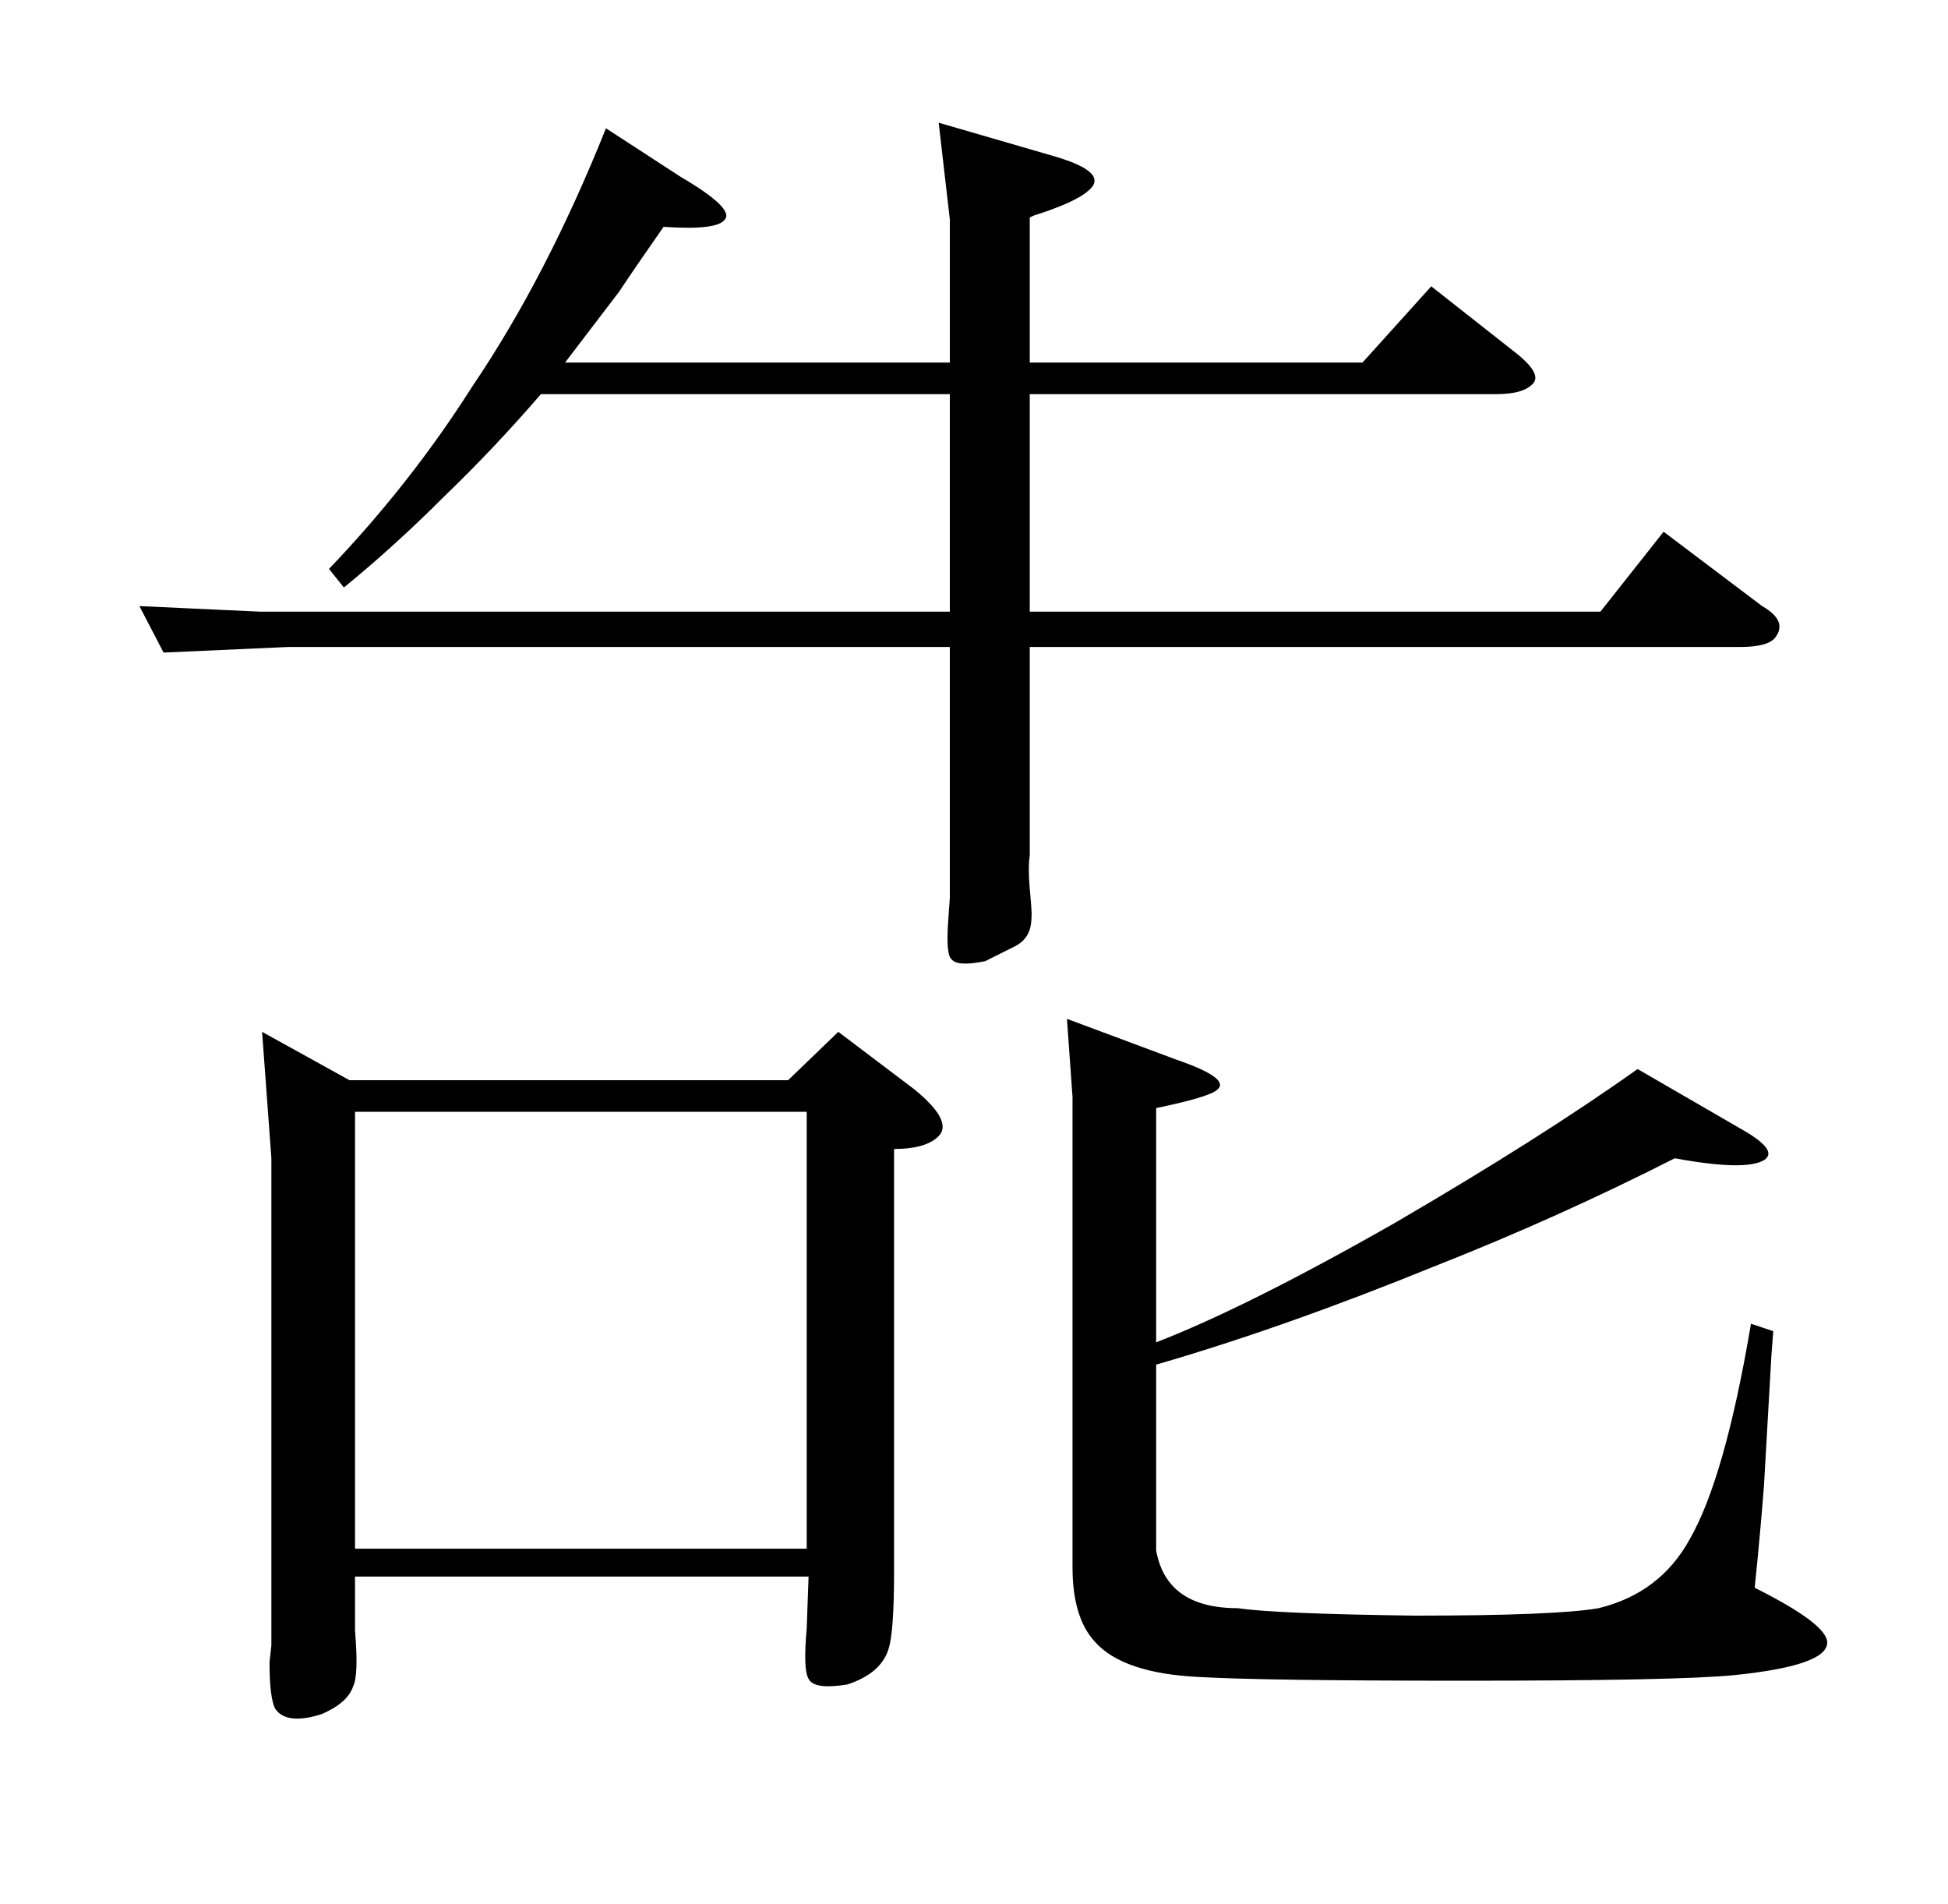 <?xml version="1.0" standalone="no"?>
<!DOCTYPE svg PUBLIC "-//W3C//DTD SVG 1.1//EN" "http://www.w3.org/Graphics/SVG/1.1/DTD/svg11.dtd" >
<svg xmlns="http://www.w3.org/2000/svg" xmlns:xlink="http://www.w3.org/1999/xlink" version="1.1" viewBox="0 -205 1048 1024">
  <g transform="matrix(1 0 0 -1 0 819)">
   <path fill="currentColor"
d="M140 695h371v117h-220q-25 -29 -52 -55q-27 -27 -54 -49l-8 10q44 46 77 98q40 59 72 139l40 -26q29 -17 24 -23q-4 -6 -33 -4q-14 -20 -24 -35l-29 -38h207v77l-6 52l62 -18q31 -9 18 -19q-7 -6 -29 -13l-2 -1v-78h179l37 41l47 -37q12 -10 8 -15q-5 -6 -20 -6h-251
v-117h307l34 43l53 -40q14 -8 7 -17q-4 -5 -19 -5h-382v-112q-1 -7 0 -18t1 -13q0 -6 -1 -9q-2 -6 -8 -9l-16 -8q-15 -3 -18 1q-3 2 -2 19l1 14v135h-356l-67 -3l-13 25zM141 469l47 -26h236l27 26l41 -31q22 -18 12 -26q-7 -6 -23 -6v-205v-22q0 -33 -3 -42q-4 -13 -22 -19
q-18 -3 -21 3q-3 5 -1 27l1 28h-244v-29q2 -24 -1 -30q-3 -9 -17 -15q-19 -6 -25 3q-3 6 -3 25l1 9v262zM191 191h243v235h-243v-235zM633 454q29 -10 22 -16q-4 -4 -33 -10v-126q49 19 128 64q79 46 131 83l57 -33q19 -11 11 -16q-10 -6 -48 1q-63 -32 -129 -58
q-81 -33 -150 -53v-100q2 -11 8 -18q11 -13 36 -13q20 -3 95 -4q76 0 99 4q33 8 49 37q19 33 33 116l12 -4l-1 -13l-4 -70q-2 -26 -5 -55q40 -20 39 -30q-1 -12 -50 -17q-30 -3 -145 -3q-108 0 -143 2q-41 2 -56 19q-12 13 -12 40v253l-3 42z" />
  </g>

</svg>

